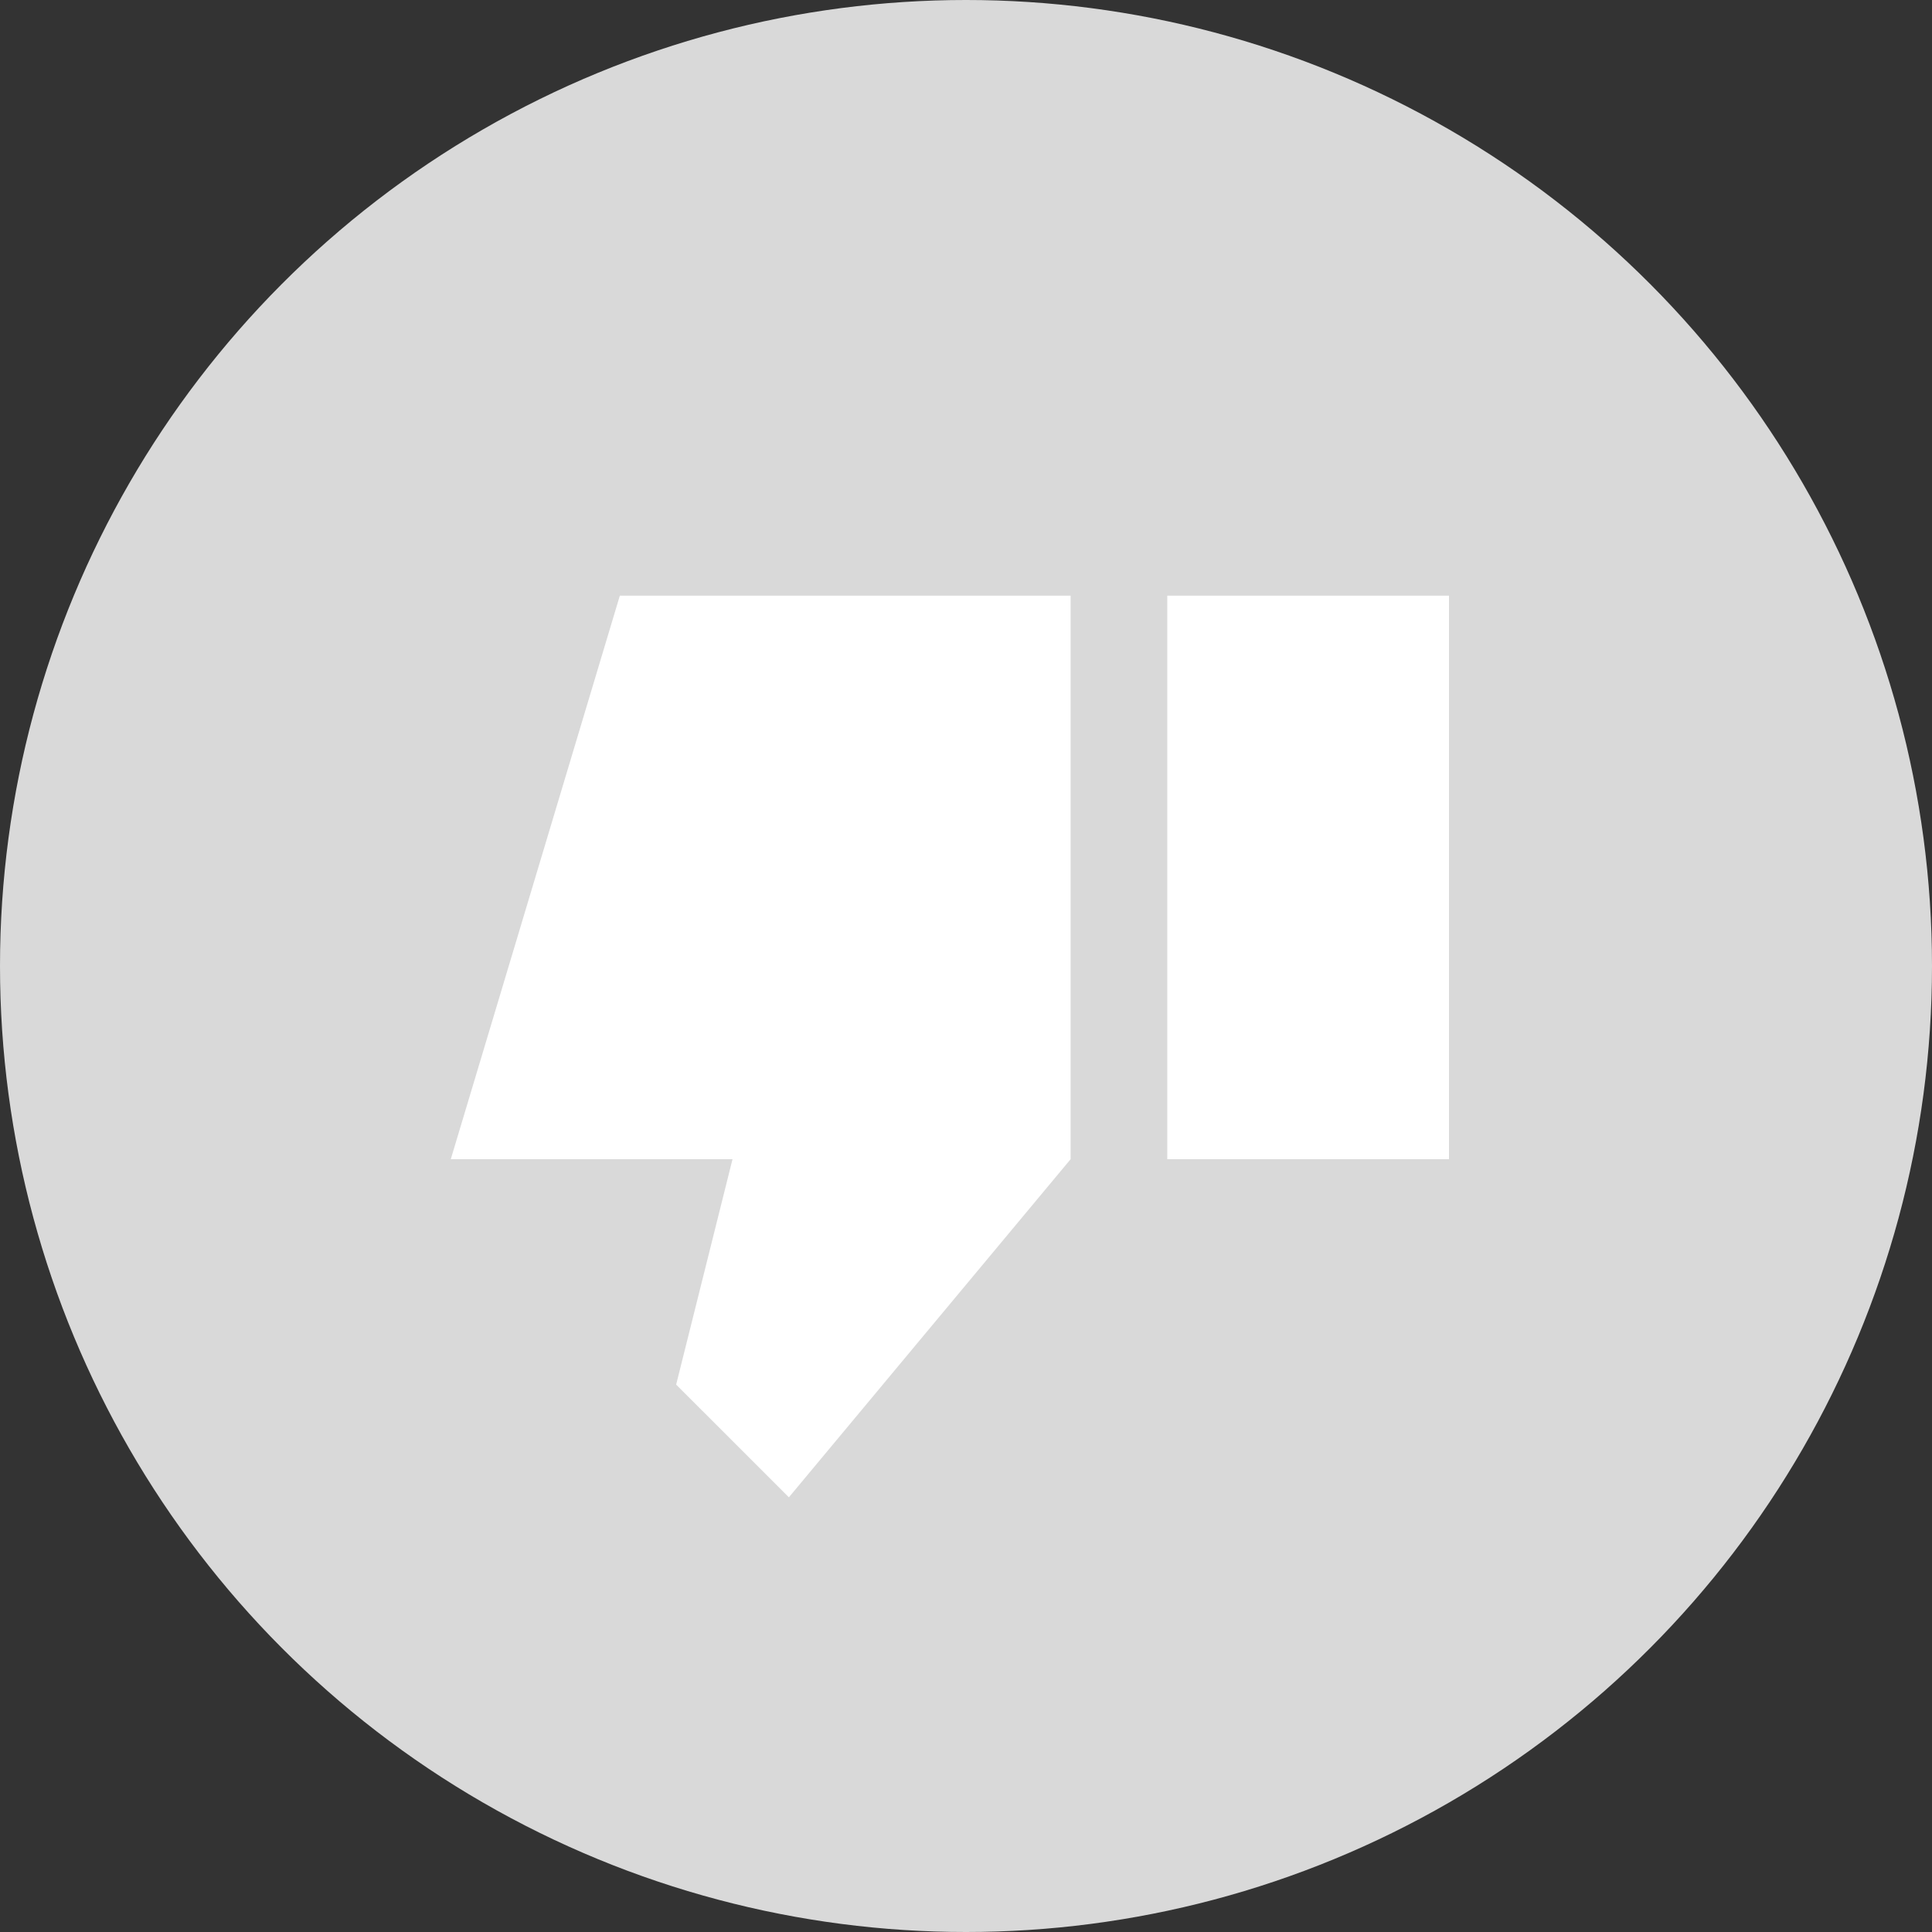 <svg width="40" height="40" viewBox="0 0 40 40" fill="none" xmlns="http://www.w3.org/2000/svg">
<rect x="0" y="0" width="40" height="40" fill="#333333" stroke="none"/>
<circle cx="20" cy="20" r="20" transform="rotate(-180 20 20)" fill="#D9D9D9"/>
<path d="M24.167 24L30 24L30 12.333L24.167 12.333L24.167 24Z" fill="white"/>
<path d="M22.166 24L22.166 12.333L12.833 12.333L9.333 24L15.166 24L13.999 28.667L16.333 31L22.166 24Z" fill="white"/>
</svg>
